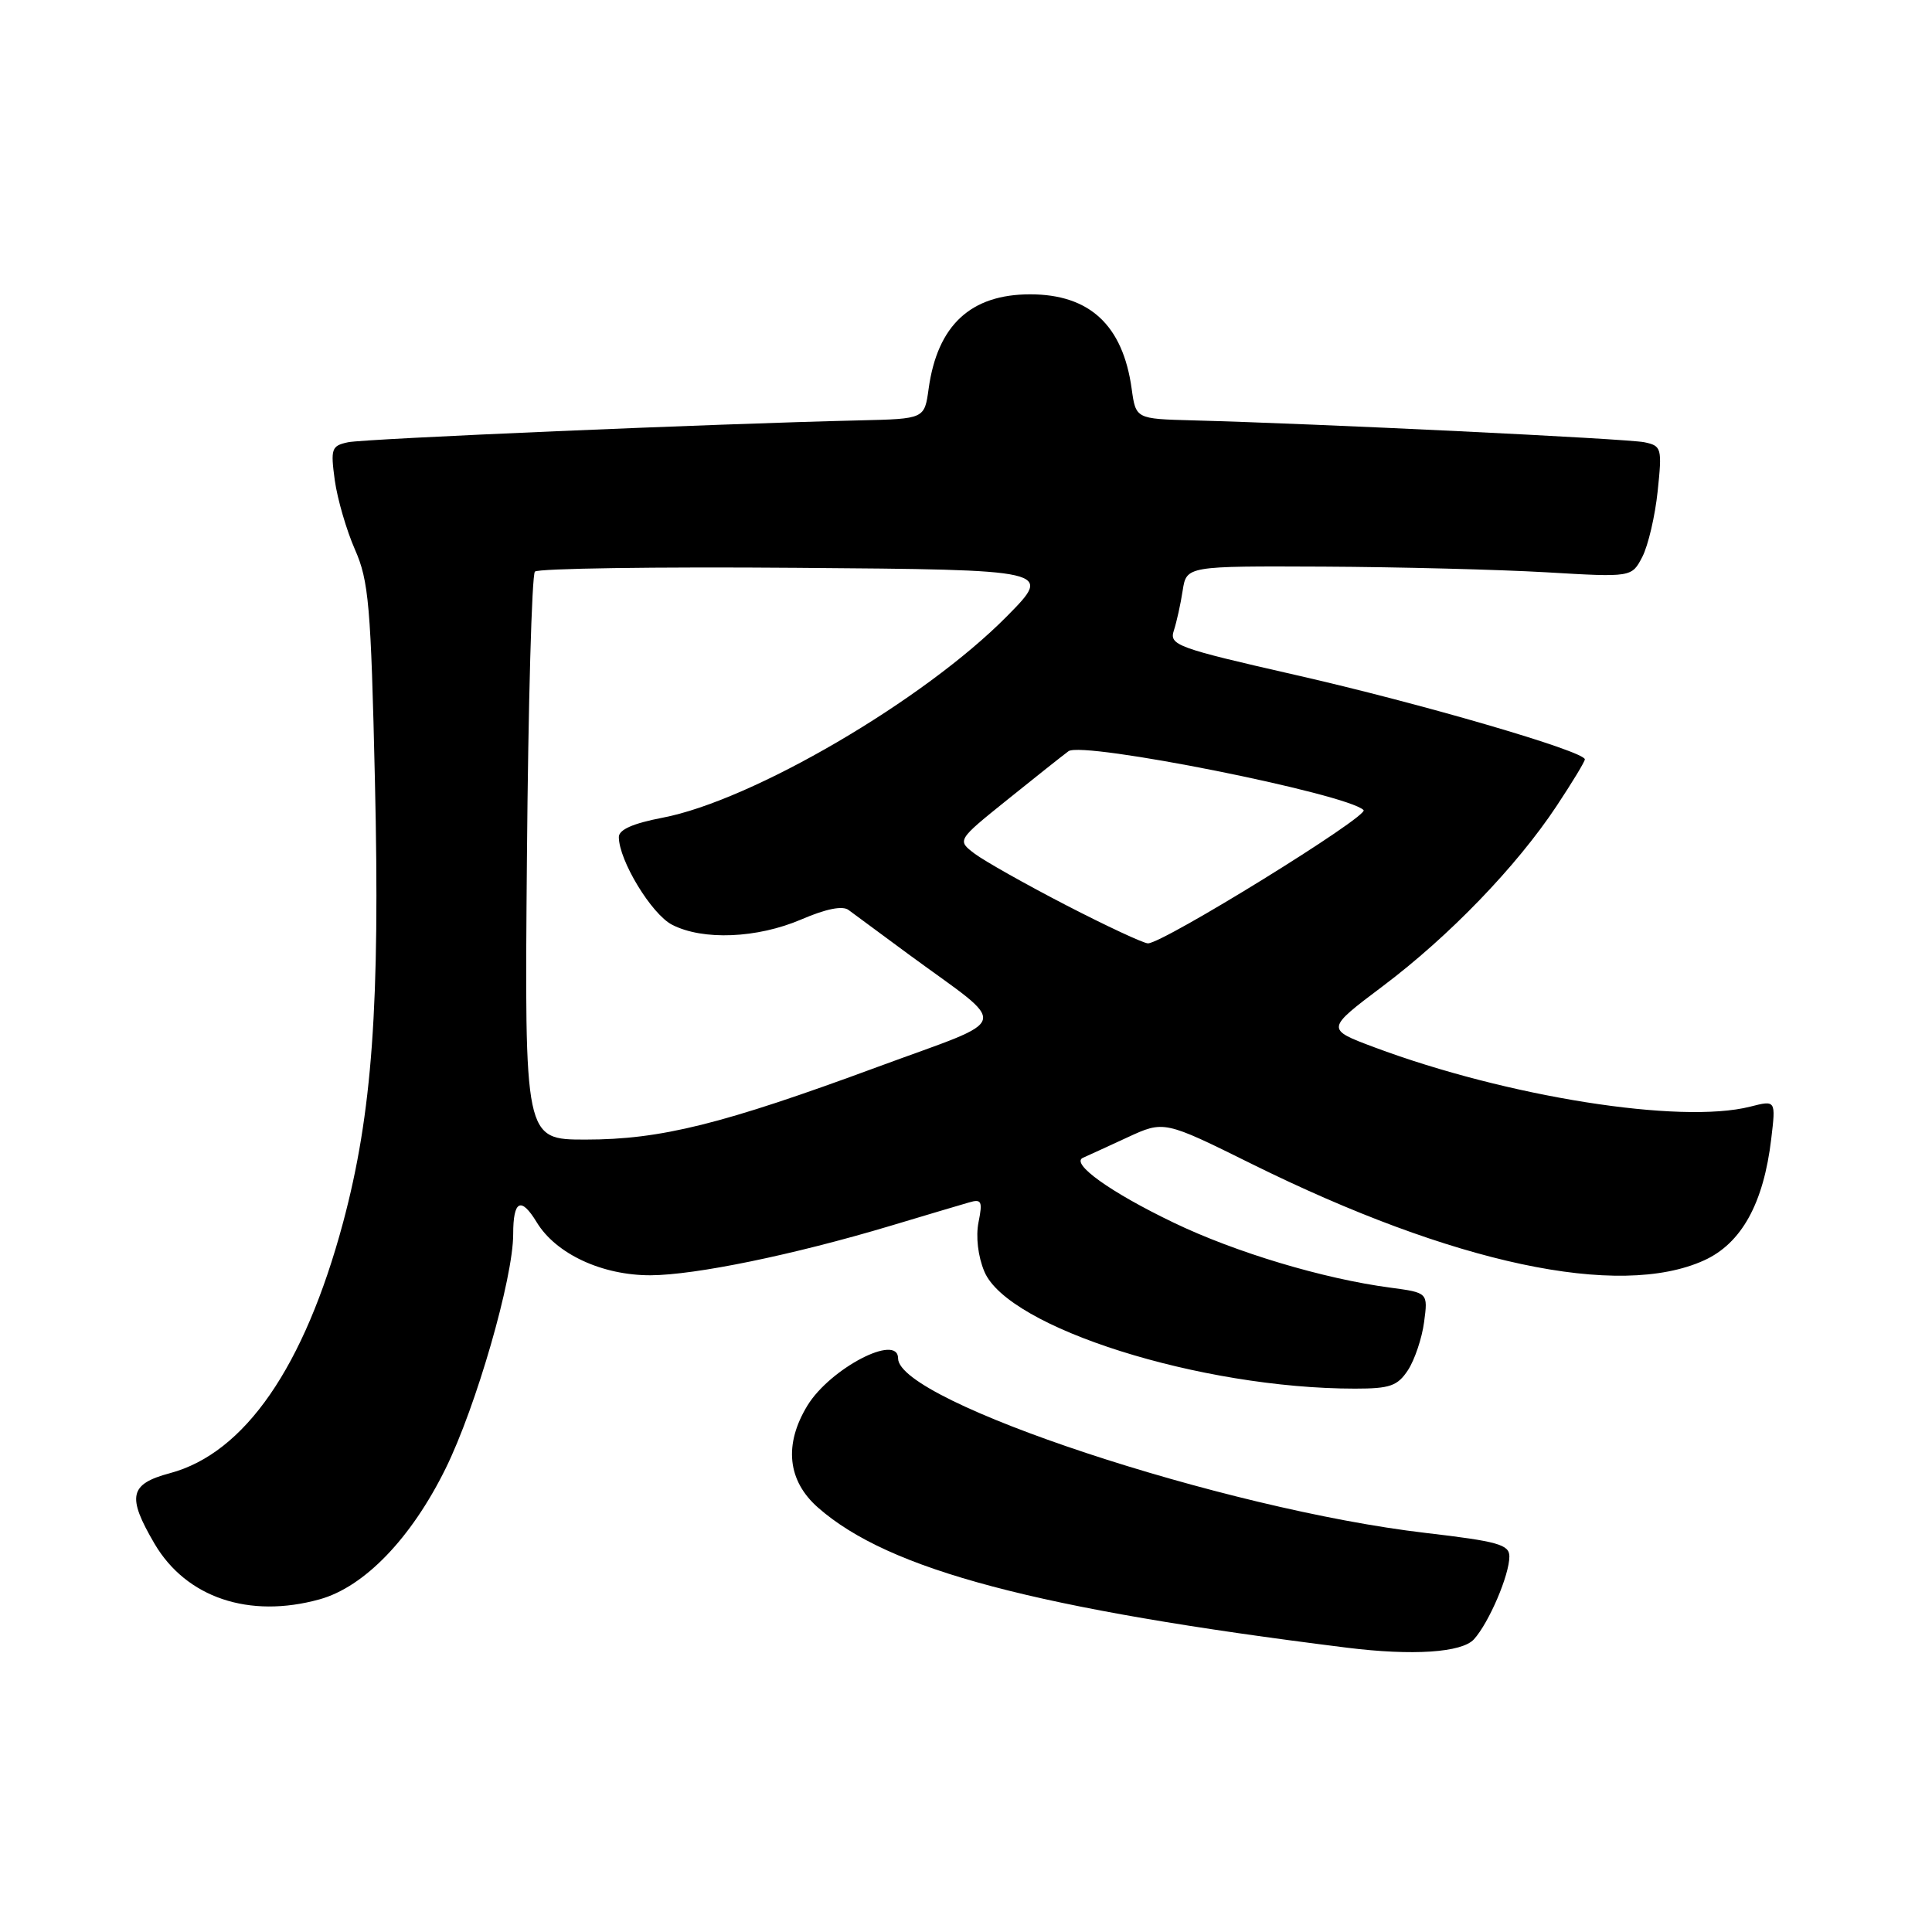 <?xml version="1.0" encoding="UTF-8" standalone="no"?>
<!DOCTYPE svg PUBLIC "-//W3C//DTD SVG 1.1//EN" "http://www.w3.org/Graphics/SVG/1.1/DTD/svg11.dtd" >
<svg xmlns="http://www.w3.org/2000/svg" xmlns:xlink="http://www.w3.org/1999/xlink" version="1.1" viewBox="0 0 256 256">
 <g >
 <path fill="currentColor"
d=" M 195.31 217.21 C 197.30 215.01 200.00 208.70 200.00 206.24 C 200.00 204.67 198.50 204.24 188.90 203.12 C 162.19 200.00 119.00 185.71 119.00 179.99 C 119.00 176.63 110.00 181.32 106.99 186.24 C 103.84 191.41 104.34 196.21 108.40 199.77 C 117.80 208.03 137.31 213.19 178.50 218.33 C 187.18 219.41 193.71 218.98 195.31 217.21 Z  M 42.35 211.92 C 48.29 210.27 54.49 203.83 59.04 194.60 C 63.10 186.37 68.00 169.36 68.00 163.54 C 68.00 159.04 69.03 158.52 71.12 161.96 C 73.67 166.16 79.80 169.00 86.21 168.98 C 92.14 168.95 105.12 166.28 117.95 162.44 C 122.65 161.03 127.35 159.63 128.40 159.33 C 130.06 158.84 130.22 159.16 129.66 161.95 C 129.28 163.84 129.59 166.49 130.43 168.48 C 133.54 175.93 159.08 184.00 179.55 184.00 C 184.19 184.00 185.18 183.65 186.57 181.54 C 187.45 180.18 188.42 177.32 188.70 175.18 C 189.22 171.29 189.22 171.29 184.23 170.62 C 175.37 169.45 163.70 165.95 155.50 162.00 C 147.13 157.98 141.80 154.16 143.50 153.41 C 144.05 153.17 146.69 151.96 149.37 150.72 C 154.24 148.47 154.24 148.47 165.87 154.23 C 192.59 167.46 214.50 172.13 225.79 167.01 C 230.76 164.76 233.69 159.45 234.70 150.89 C 235.31 145.77 235.31 145.77 231.90 146.64 C 222.65 148.98 199.74 145.36 182.08 138.76 C 175.67 136.36 175.67 136.36 183.23 130.67 C 192.03 124.05 200.94 114.82 206.25 106.81 C 208.31 103.70 210.00 100.92 210.00 100.62 C 210.00 99.55 188.27 93.21 171.68 89.44 C 155.92 85.85 154.91 85.48 155.54 83.55 C 155.91 82.42 156.44 80.04 156.71 78.25 C 157.22 75.00 157.22 75.00 175.36 75.08 C 185.34 75.13 198.61 75.47 204.85 75.83 C 216.21 76.50 216.21 76.50 217.62 73.78 C 218.39 72.28 219.31 68.36 219.65 65.08 C 220.25 59.37 220.17 59.08 217.89 58.60 C 215.65 58.13 174.66 56.14 158.00 55.70 C 150.50 55.50 150.50 55.50 149.95 51.50 C 148.78 43.09 144.38 39.00 136.50 39.00 C 128.62 39.00 124.22 43.09 123.05 51.50 C 122.50 55.50 122.50 55.50 114.00 55.70 C 94.62 56.15 48.33 58.13 46.12 58.60 C 43.92 59.07 43.79 59.44 44.36 63.64 C 44.71 66.14 45.91 70.26 47.03 72.81 C 48.86 76.95 49.15 80.20 49.68 103.47 C 50.37 133.13 49.32 147.57 45.46 161.99 C 40.32 181.13 32.43 192.55 22.53 195.20 C 17.15 196.64 16.79 198.26 20.47 204.54 C 24.67 211.70 33.01 214.51 42.35 211.92 Z  M 69.82 113.75 C 69.99 93.26 70.47 76.16 70.88 75.74 C 71.29 75.32 86.90 75.09 105.56 75.24 C 139.50 75.50 139.50 75.50 133.43 81.65 C 122.44 92.78 99.68 106.09 87.75 108.36 C 83.89 109.10 82.00 109.93 82.00 110.91 C 82.00 114.00 86.32 121.12 89.05 122.53 C 93.13 124.64 100.33 124.34 106.18 121.83 C 109.45 120.42 111.66 119.98 112.44 120.58 C 113.11 121.08 116.72 123.75 120.46 126.50 C 133.93 136.39 134.41 134.69 116.32 141.36 C 95.71 148.97 87.55 151.00 77.59 151.00 C 69.50 151.00 69.50 151.00 69.82 113.75 Z  M 141.28 119.95 C 135.90 117.17 130.44 114.09 129.15 113.12 C 126.80 111.34 126.80 111.34 133.54 105.92 C 137.24 102.94 140.86 100.07 141.58 99.54 C 143.44 98.17 178.50 105.17 180.68 107.34 C 181.45 108.12 154.14 125.00 152.11 125.00 C 151.54 125.00 146.66 122.73 141.28 119.95 Z "/>
</g>
</svg>